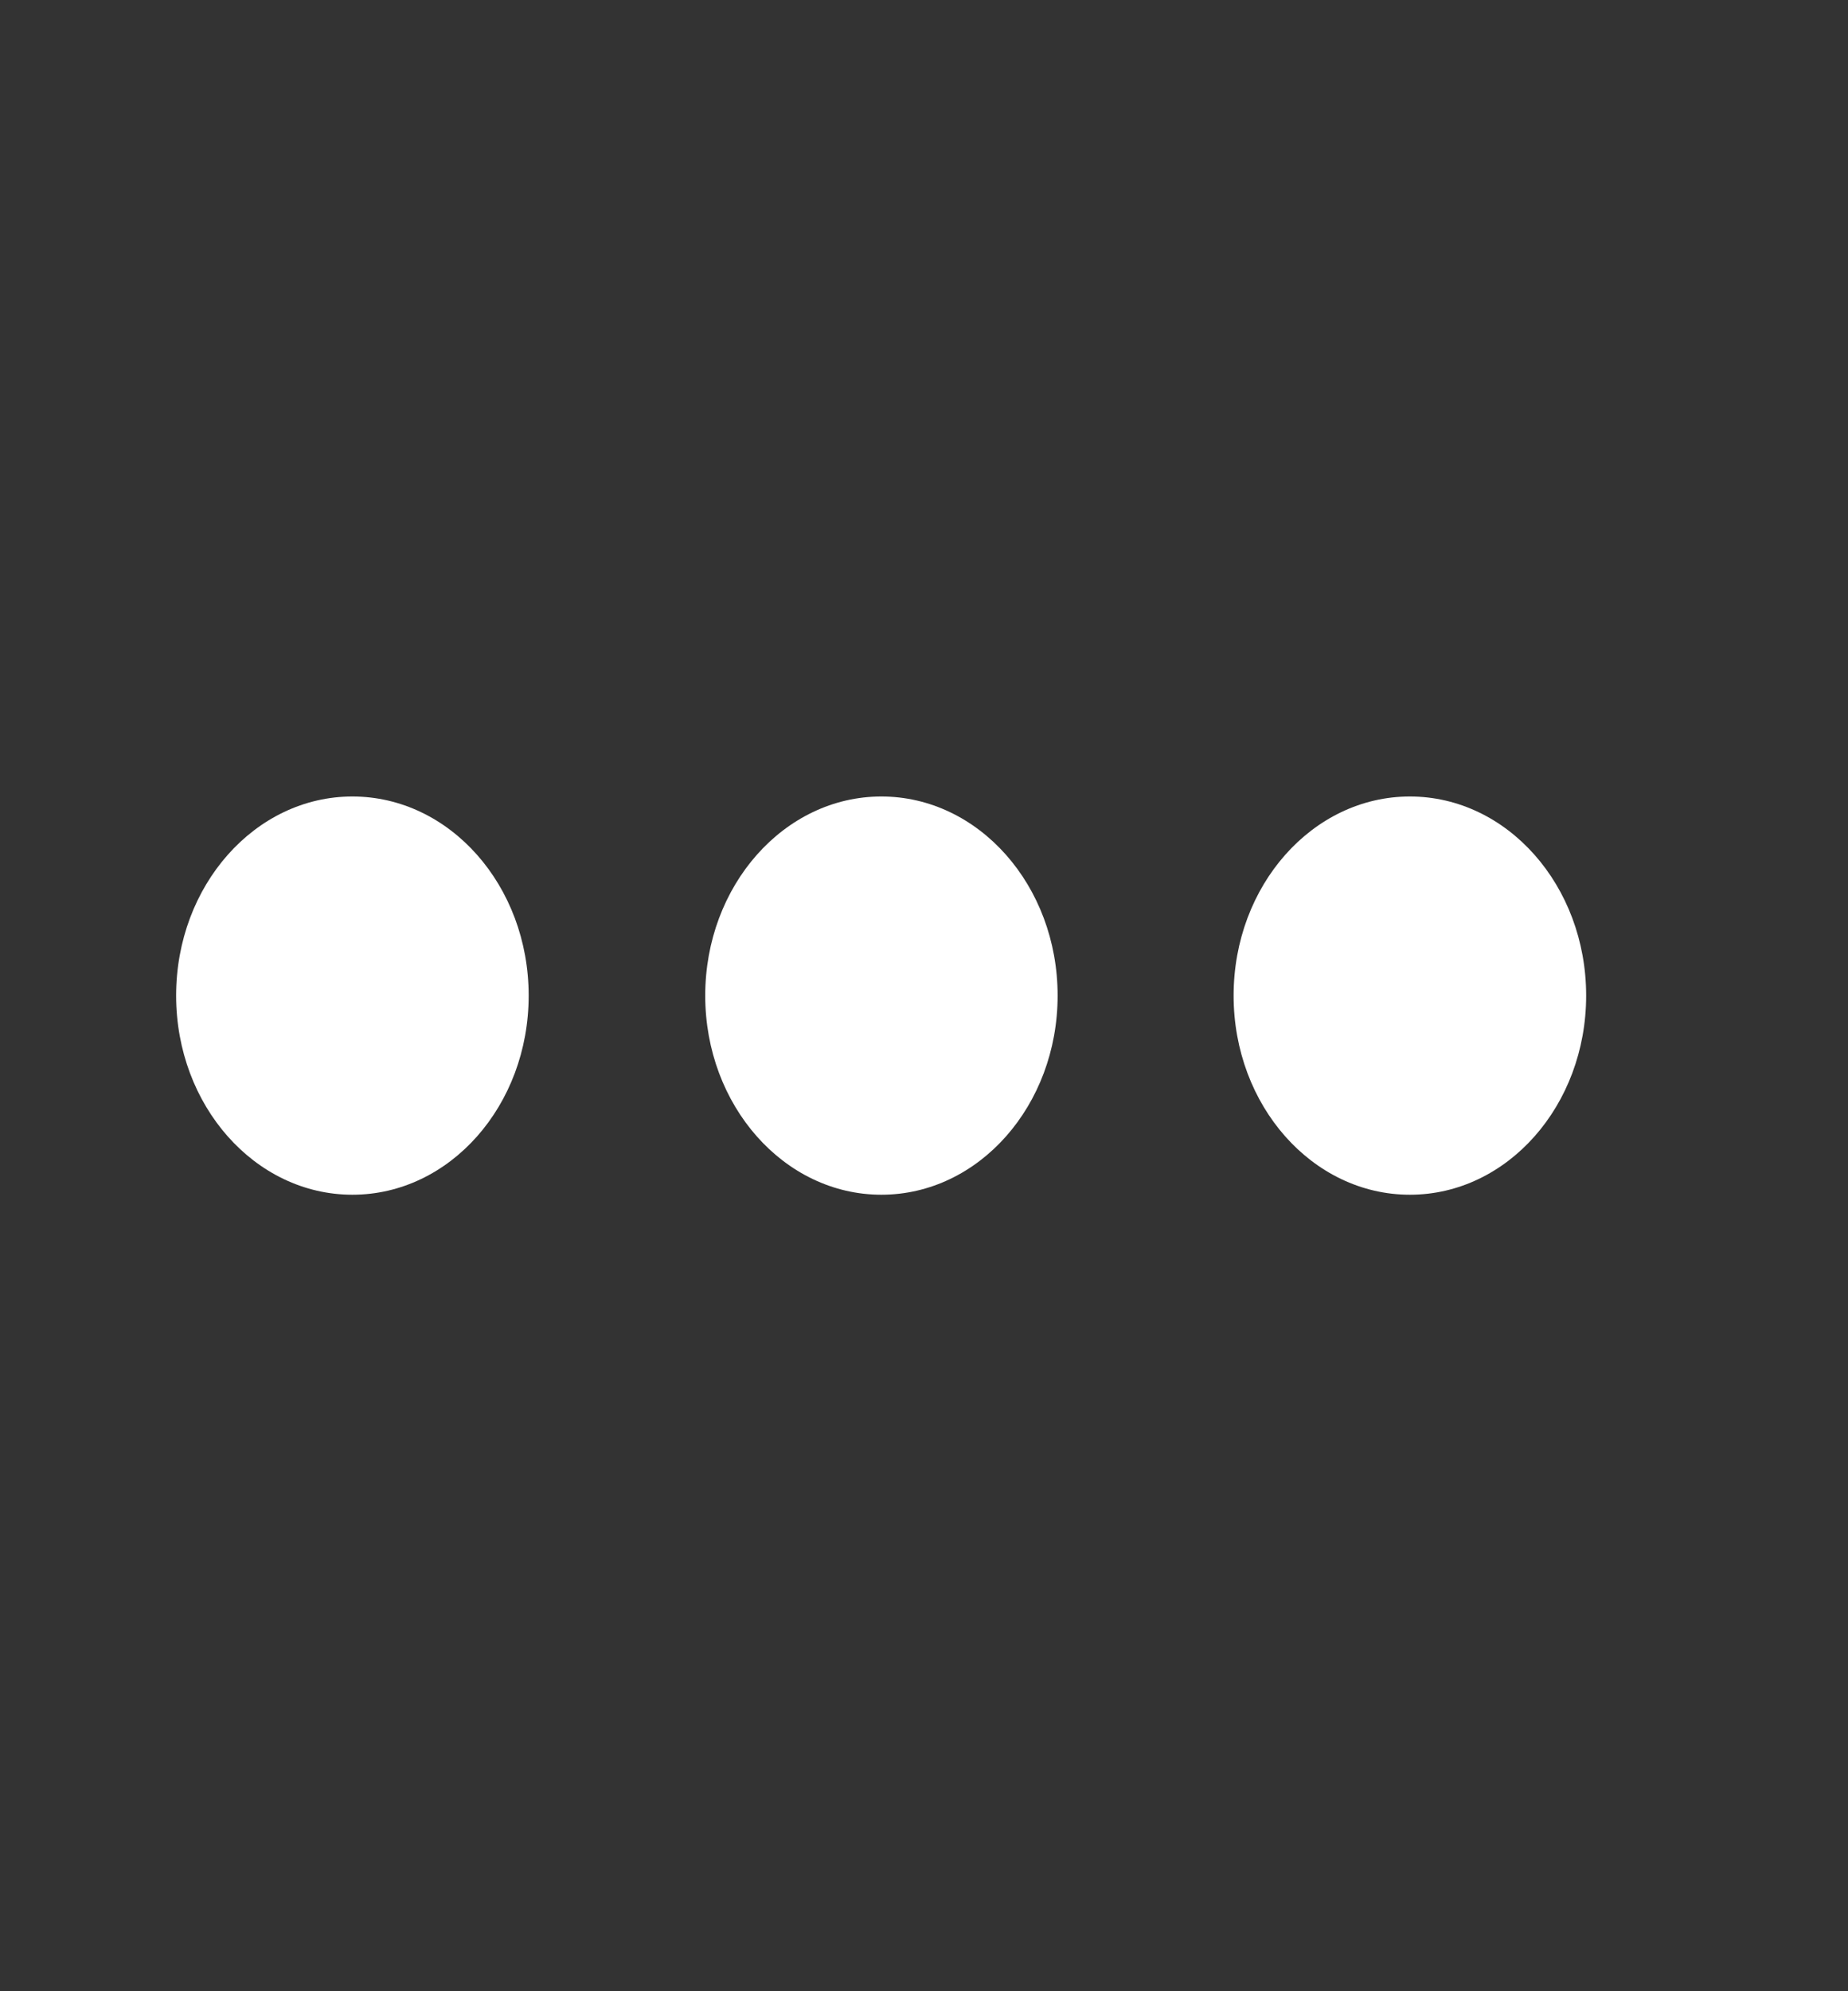 <svg width="13" height="14" viewBox="0 0 13 14" fill="none" xmlns="http://www.w3.org/2000/svg">
<rect x="0" y="0" width="13" height="14" fill="#333333" stroke="none"/>
<path d="M3.719 7C3.719 7.773 3.164 8.4 2.479 8.4C1.794 8.4 1.239 7.773 1.239 7C1.239 6.227 1.794 5.6 2.479 5.6C3.164 5.6 3.719 6.227 3.719 7Z" fill="white"/>
<path d="M7.44 7C7.44 7.773 6.885 8.4 6.2 8.4C5.516 8.4 4.961 7.773 4.961 7C4.961 6.227 5.516 5.6 6.2 5.6C6.885 5.6 7.44 6.227 7.44 7Z" fill="white"/>
<path d="M11.158 7C11.158 7.773 10.603 8.4 9.918 8.4C9.233 8.4 8.678 7.773 8.678 7C8.678 6.227 9.233 5.6 9.918 5.6C10.603 5.6 11.158 6.227 11.158 7Z" fill="white"/>
</svg>
